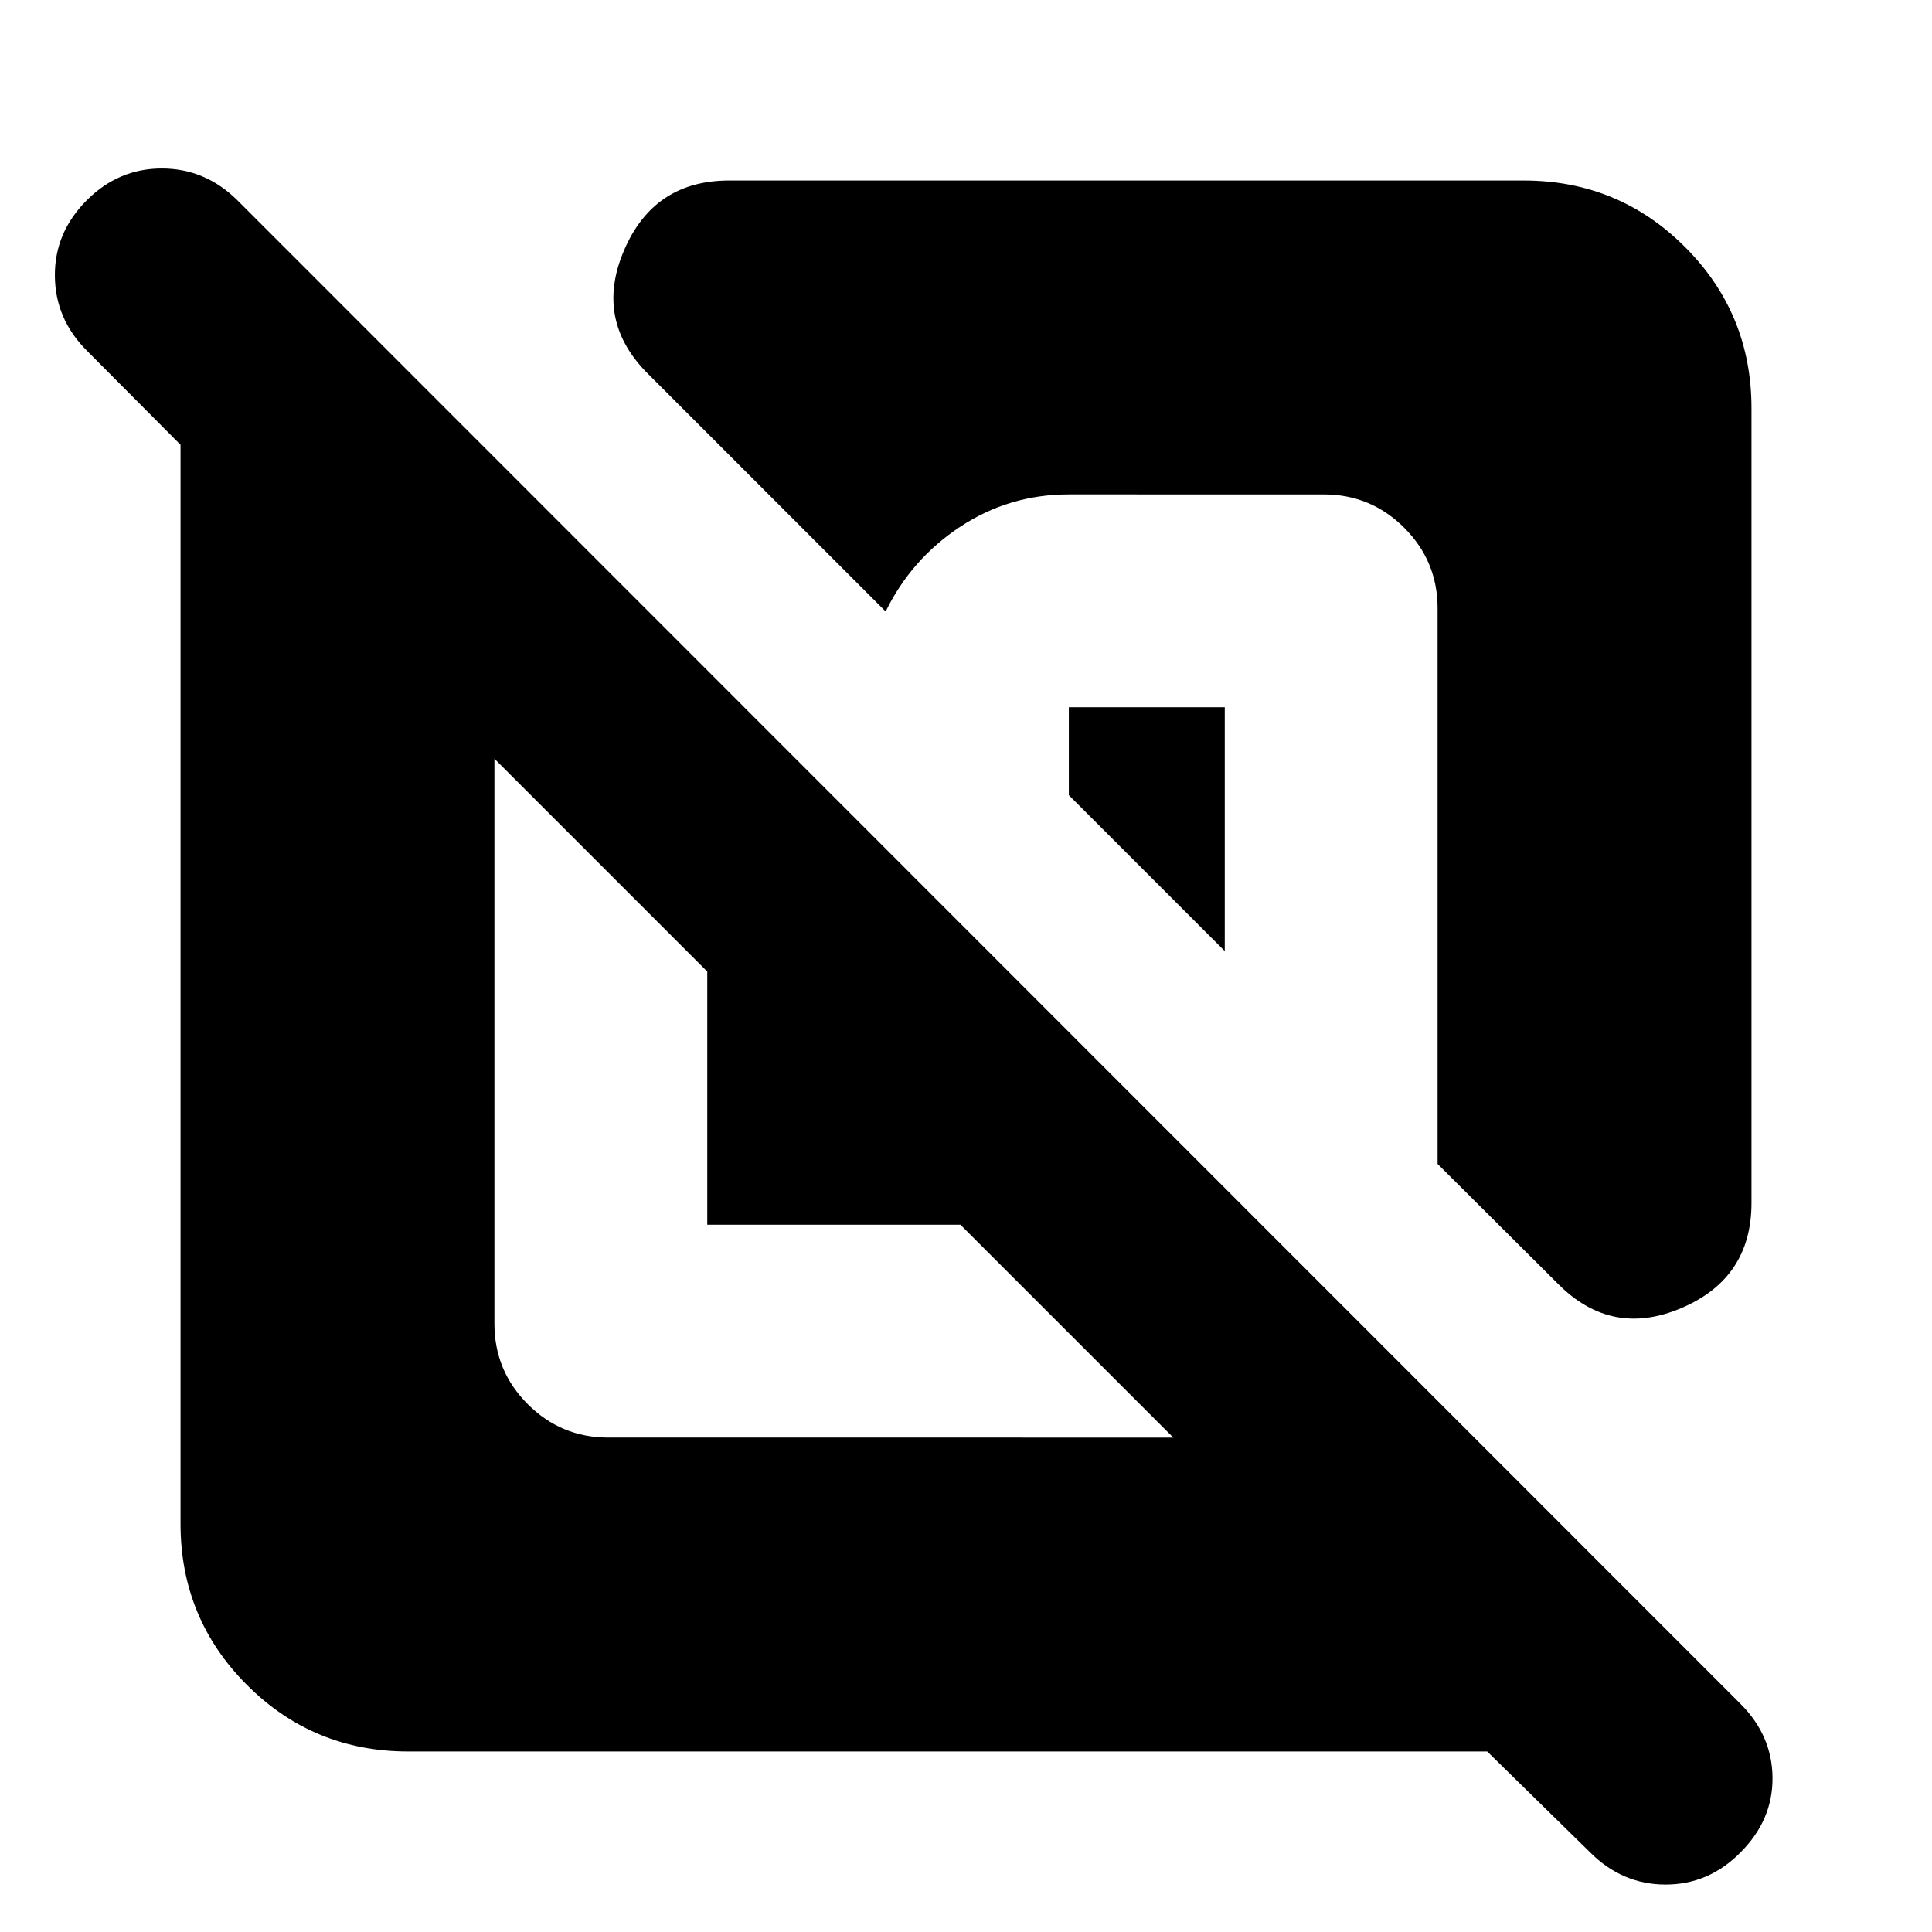<svg xmlns="http://www.w3.org/2000/svg" height="24" viewBox="0 -960 960 960" width="24"><path d="M202.87-89.7q-47.11 0-80.14-33.03T89.7-202.87v-536.11l-46.55-46.78q-15.76-15.76-15.88-37.26-.12-21.5 15.88-37.5 15.76-15.76 37.26-15.76t37.5 15.76l746.96 747.19q15.76 15.76 15.88 36.76.12 21-15.88 37-15.76 16-37.26 16t-37.5-16L738.98-89.7H202.87Zm42.8-493.3v280.74q0 23.43 16.58 40.01t40.01 16.58H583L477.24-351.43H351.43v-125.81L245.67-583ZM870.3-757.13v394.85q0 37.39-34.77 52.23-34.77 14.83-61.44-12.08l-59.76-59.52v-276.09q0-23.43-16.58-40.01t-40.01-16.58H531.09q-29.61 0-53.94 16.05-24.32 16.04-37.08 42.13L322.13-774.09q-26.91-26.67-12.08-61.44 14.84-34.77 52.23-34.77h394.85q47.11 0 80.14 33.03t33.03 80.14ZM608.57-608.57v121.16l-77.48-77.48v-43.68h77.48Z"/></svg>